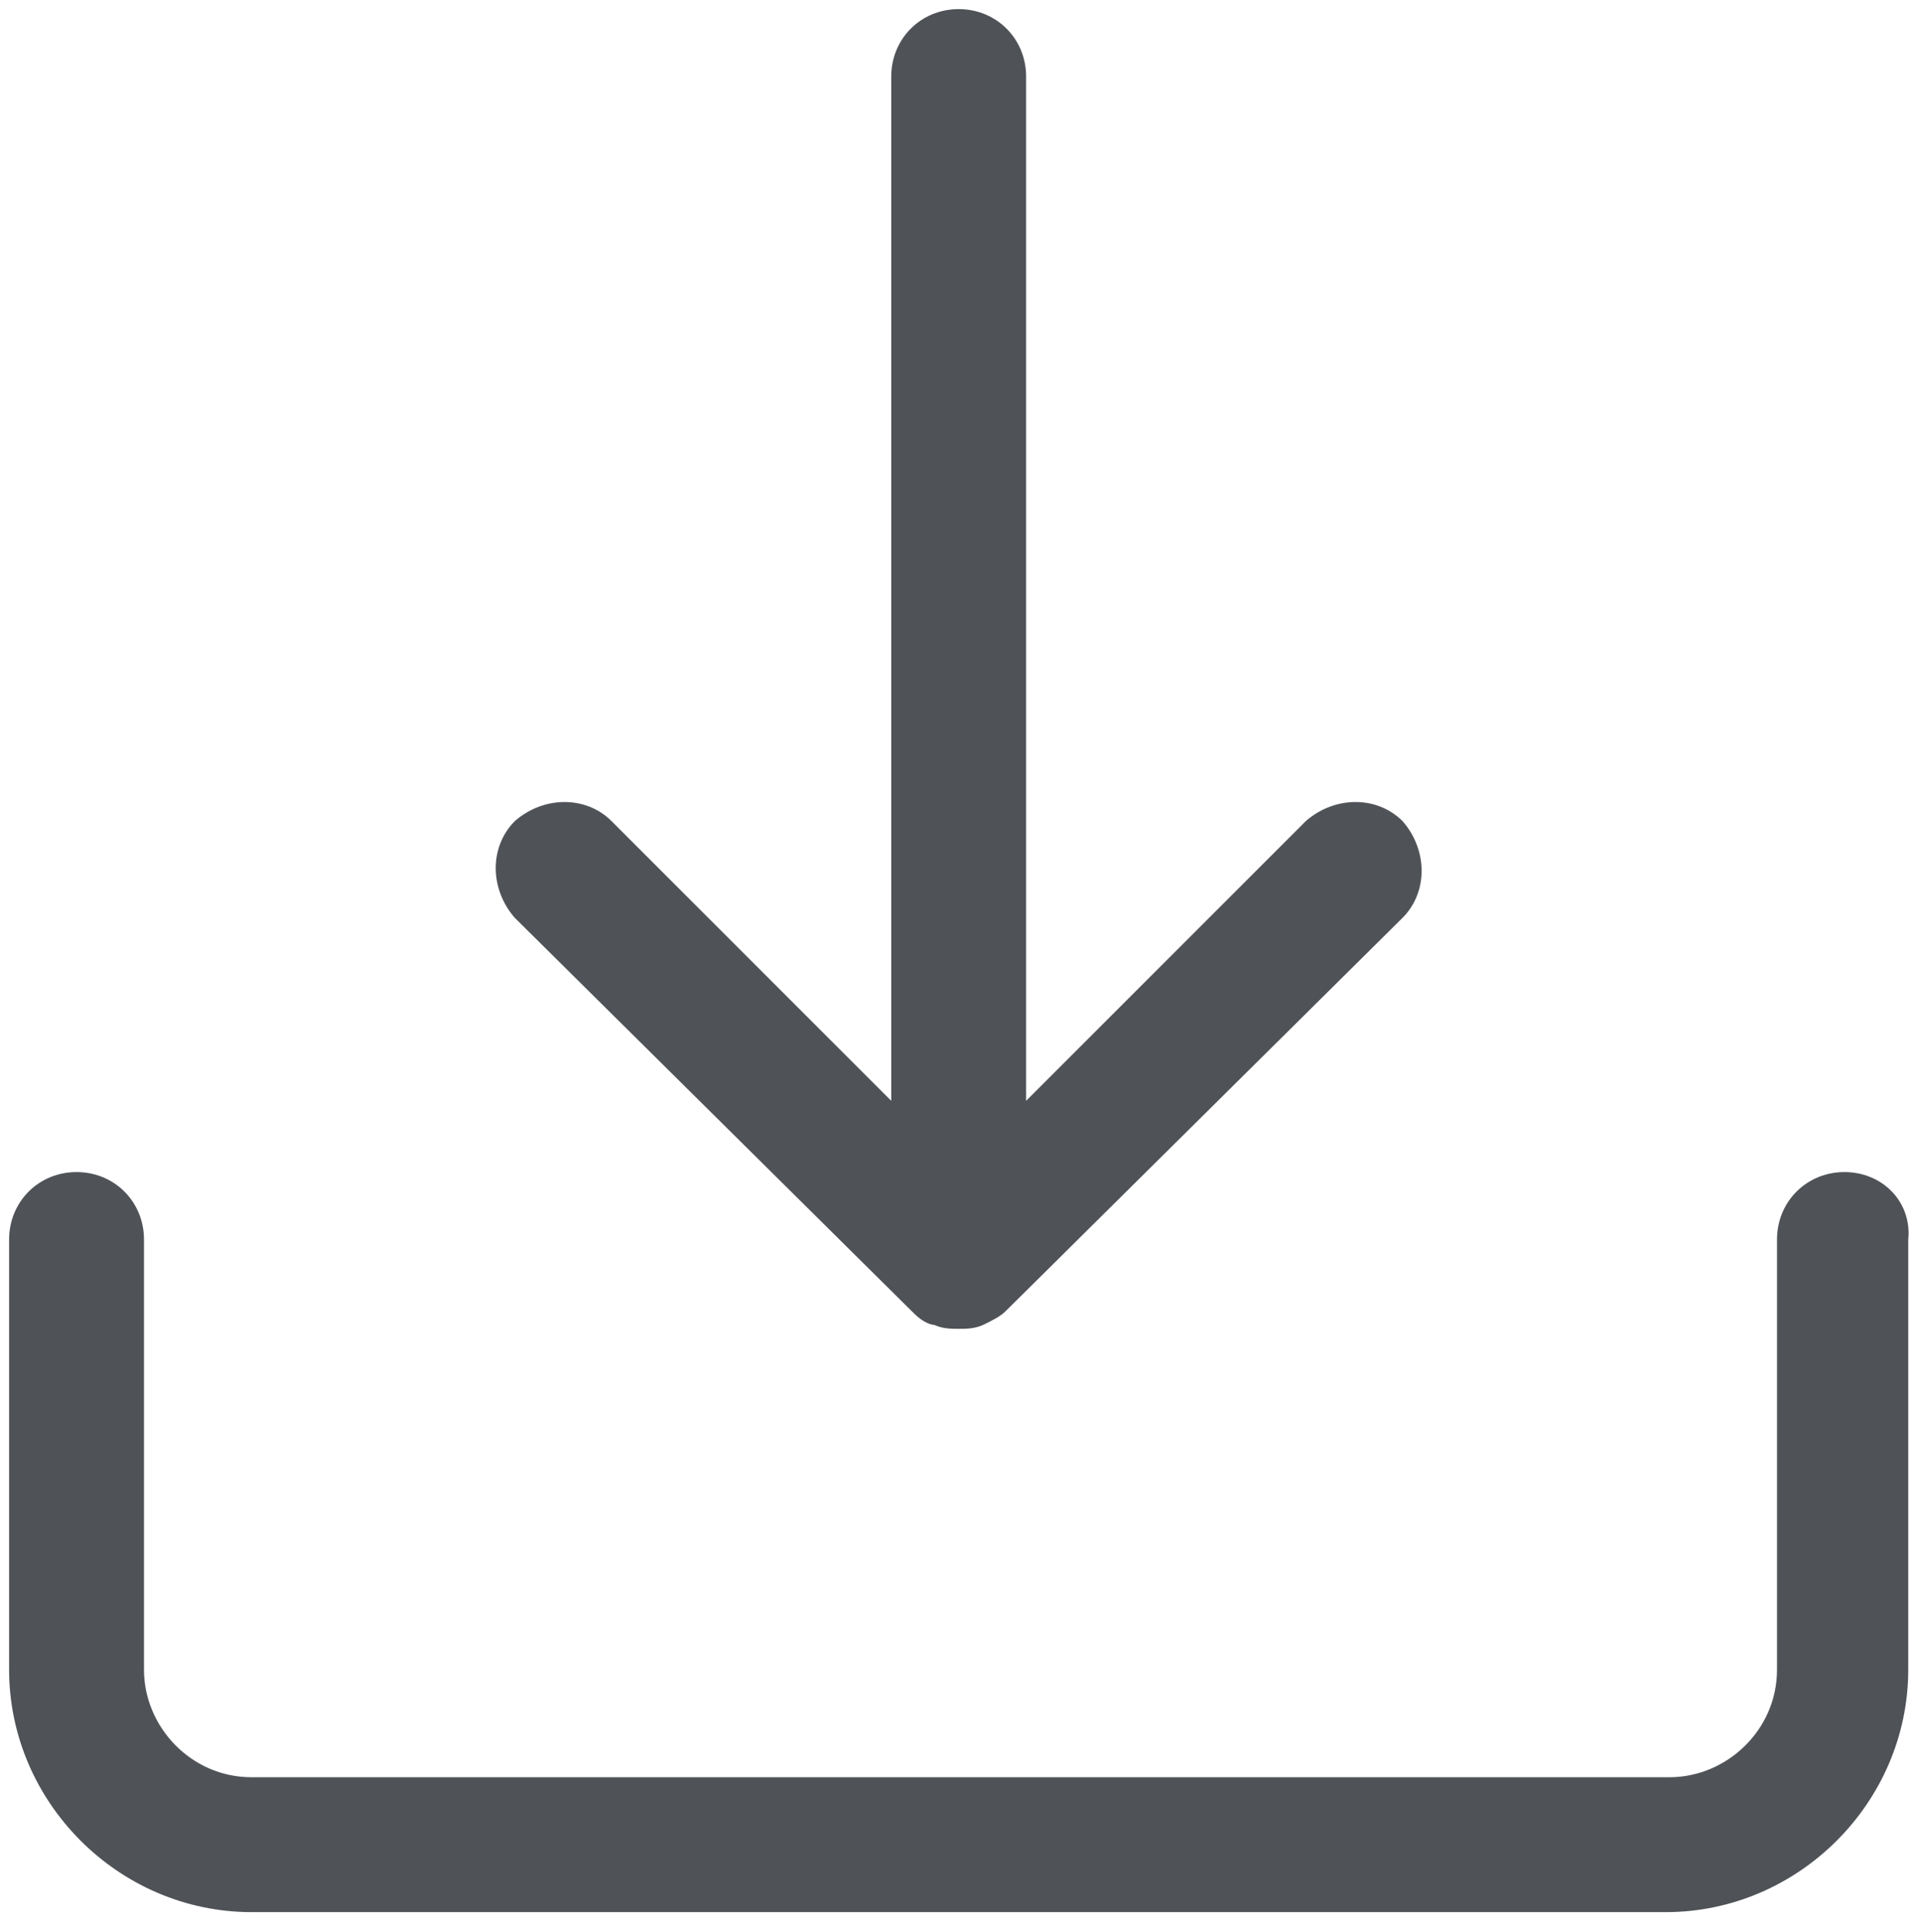 <?xml version="1.0" encoding="utf-8"?>
<!-- Generator: Adobe Illustrator 25.4.1, SVG Export Plug-In . SVG Version: 6.00 Build 0)  -->
<svg version="1.1" id="Camada_1" xmlns="http://www.w3.org/2000/svg" xmlns:xlink="http://www.w3.org/1999/xlink" x="0px" y="0px"
	 viewBox="0 0 52.7 53" style="enable-background:new 0 0 52.7 53;" xml:space="preserve">
<style type="text/css">
	.st0{fill:#4F5257;stroke:#4F5257;stroke-width:0.5;stroke-miterlimit:10;}
</style>
<path class="st0" d="M25.2,35.8c0.1,0.1,0.3,0.3,0.5,0.3c0.2,0.1,0.4,0.1,0.6,0.1s0.4,0,0.6-0.1c0.2-0.1,0.4-0.2,0.5-0.3L38.3,25
	c0.6-0.6,0.6-1.6,0-2.3c-0.6-0.6-1.6-0.6-2.3,0l-8.1,8.1V2.1c0-0.9-0.7-1.6-1.6-1.6s-1.6,0.7-1.6,1.6v28.7l-8.1-8.1
	c-0.6-0.6-1.6-0.6-2.3,0c-0.6,0.6-0.6,1.6,0,2.3L25.2,35.8z"/>
<path class="st0" d="M50.6,32.4c-0.9,0-1.6,0.7-1.6,1.6v11.8c0,1.8-1.5,3.2-3.2,3.2H6.9c-1.8,0-3.2-1.5-3.2-3.2V34
	c0-0.9-0.7-1.6-1.6-1.6S0.5,33.1,0.5,34v11.8c0,3.5,2.9,6.4,6.4,6.4h38.8c3.5,0,6.4-2.9,6.4-6.4V34C52.2,33.1,51.5,32.4,50.6,32.4z"
	/>
</svg>
